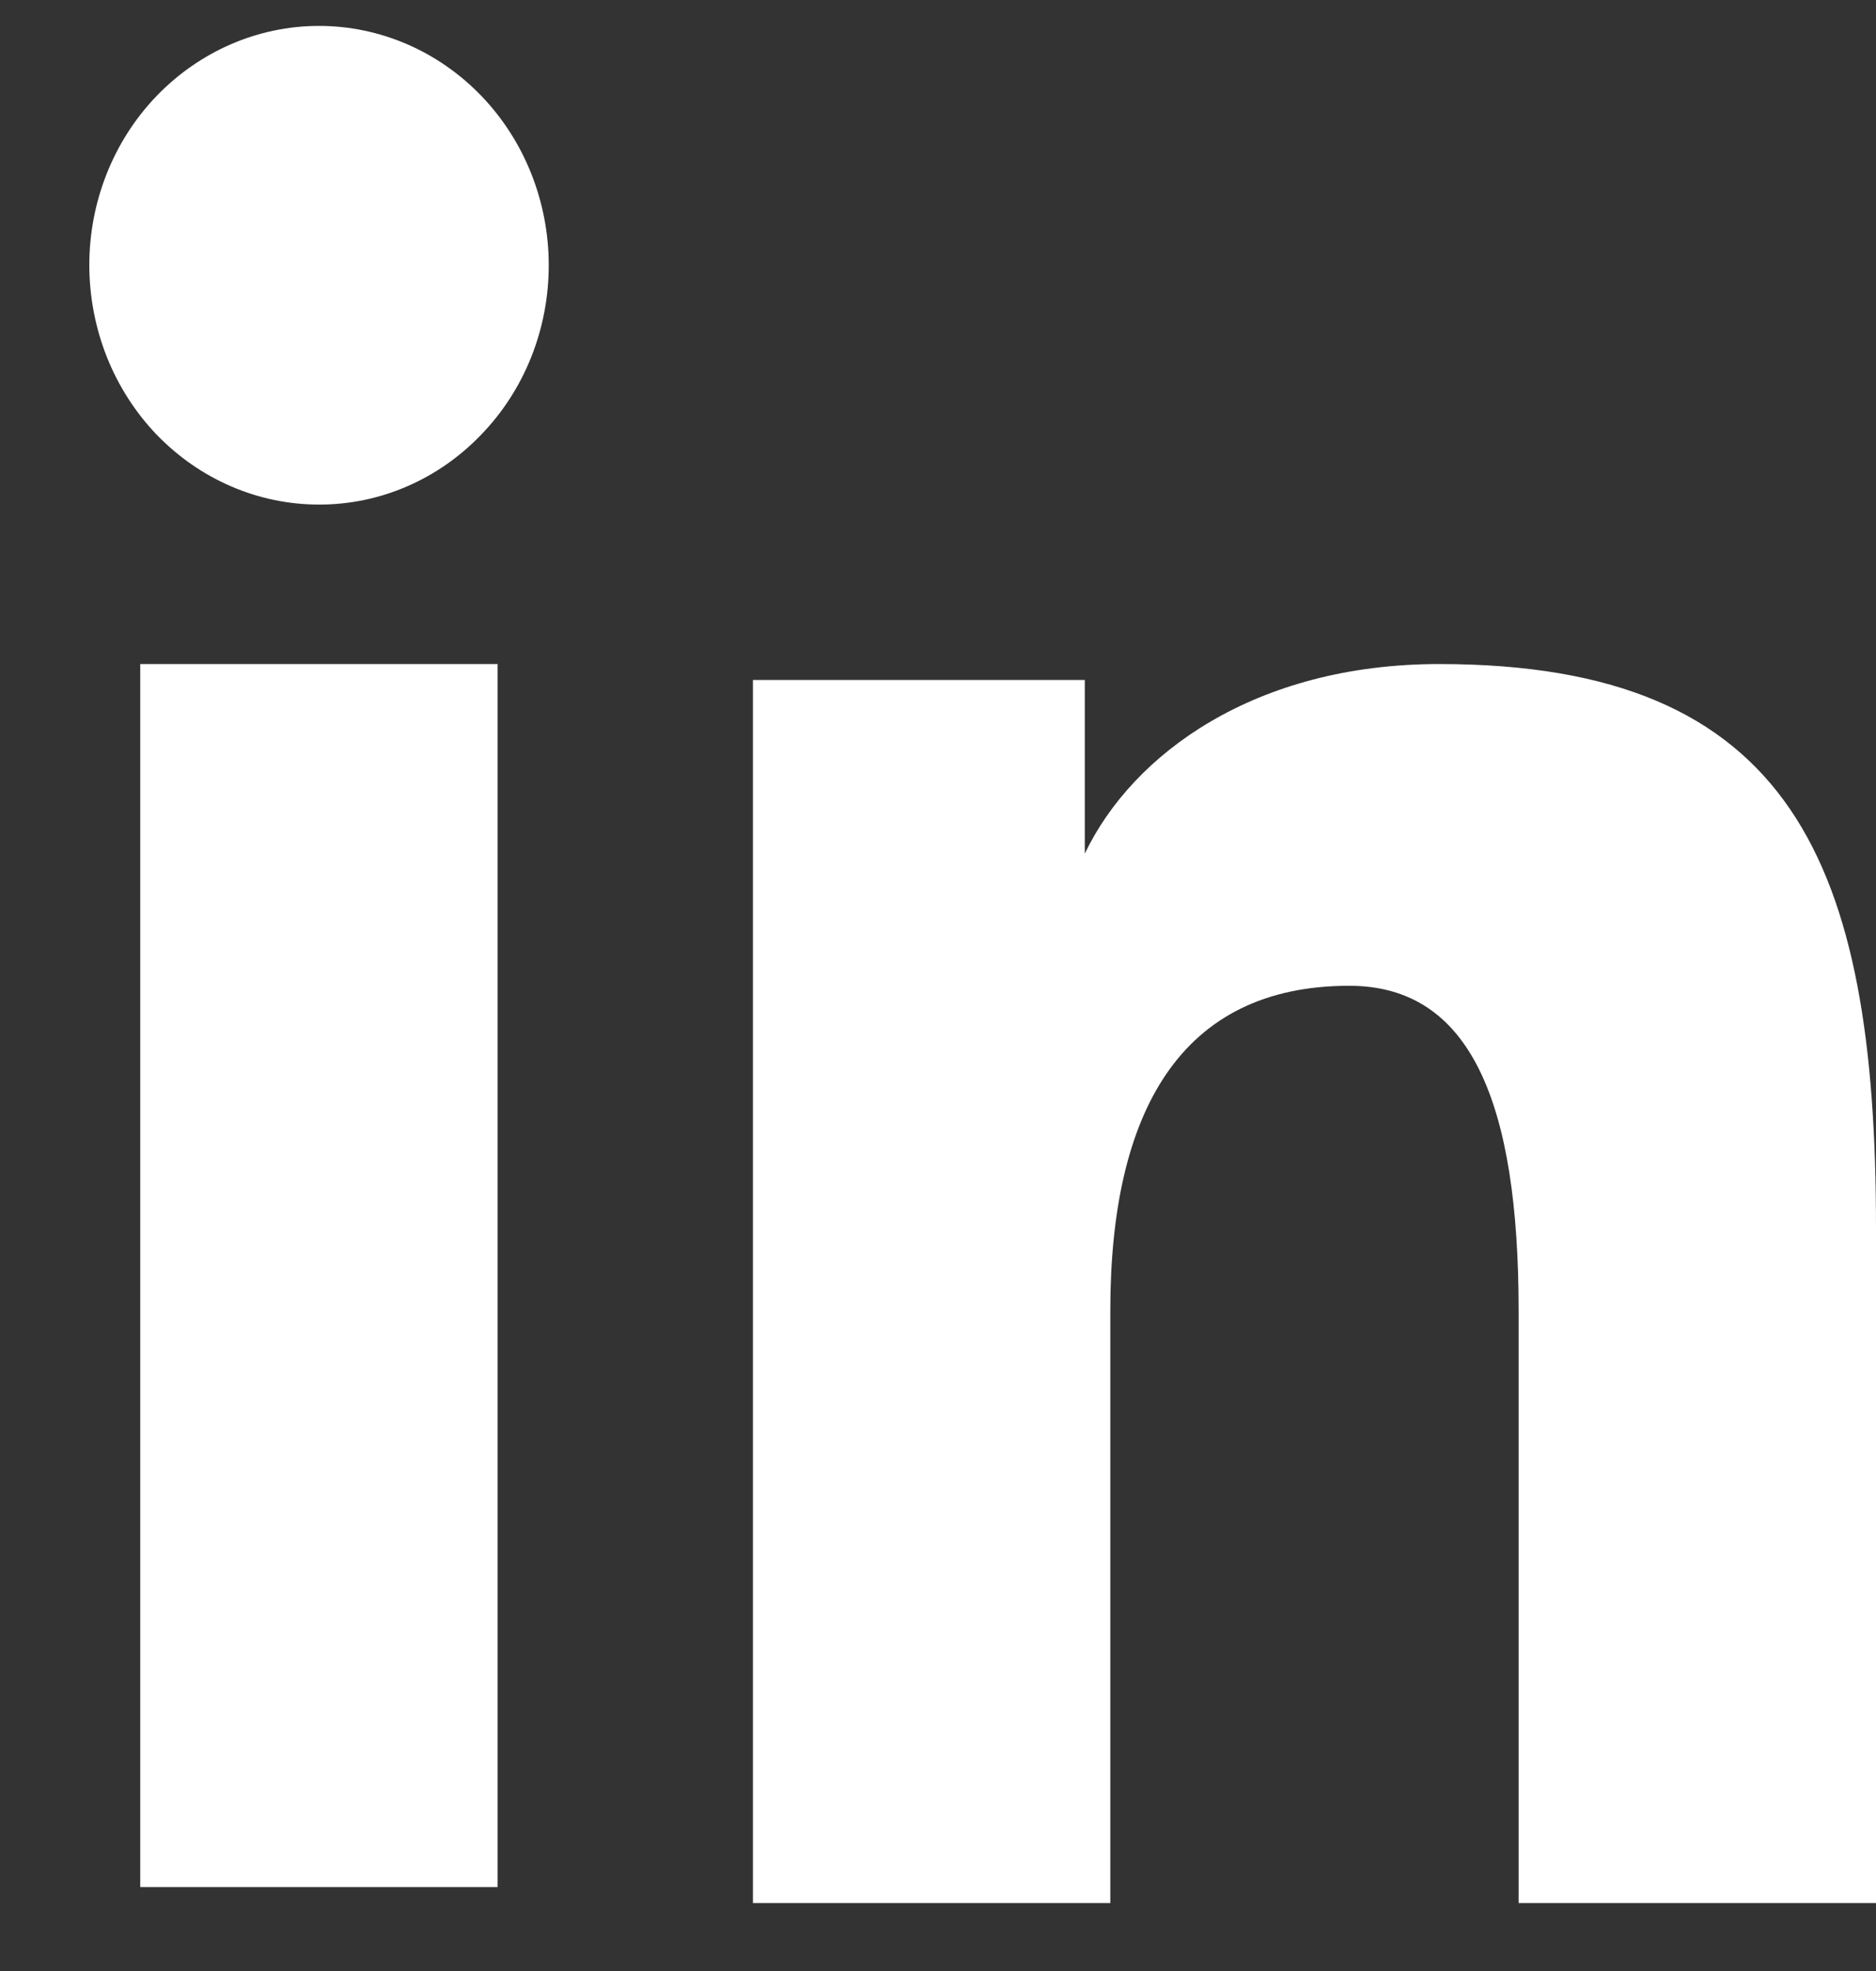 <svg width="20" height="21" viewBox="0 0 20 21" fill="none" xmlns="http://www.w3.org/2000/svg">
<rect x="0" y="0" width="20" height="21" fill="#333333" stroke="none"/>
<path fill-rule="evenodd" clip-rule="evenodd" d="M8.027 7.245H11.565V9.095C12.074 8.031 13.381 7.075 15.344 7.075C19.106 7.075 20 9.193 20 13.079V20.276H16.19V13.964C16.19 11.751 15.681 10.503 14.384 10.503C12.585 10.503 11.837 11.848 11.837 13.963V20.276H8.027V7.245ZM1.495 20.106H5.305V7.075H1.495V20.106ZM5.85 2.826C5.85 3.162 5.787 3.494 5.664 3.803C5.541 4.112 5.36 4.393 5.133 4.628C4.673 5.109 4.049 5.378 3.4 5.376C2.752 5.376 2.13 5.108 1.668 4.629C1.442 4.393 1.262 4.112 1.139 3.803C1.016 3.493 0.953 3.162 0.952 2.826C0.952 2.149 1.209 1.501 1.669 1.023C2.13 0.545 2.752 0.276 3.401 0.276C4.05 0.276 4.673 0.545 5.133 1.023C5.592 1.501 5.85 2.149 5.85 2.826Z" fill="white"/>
</svg>
